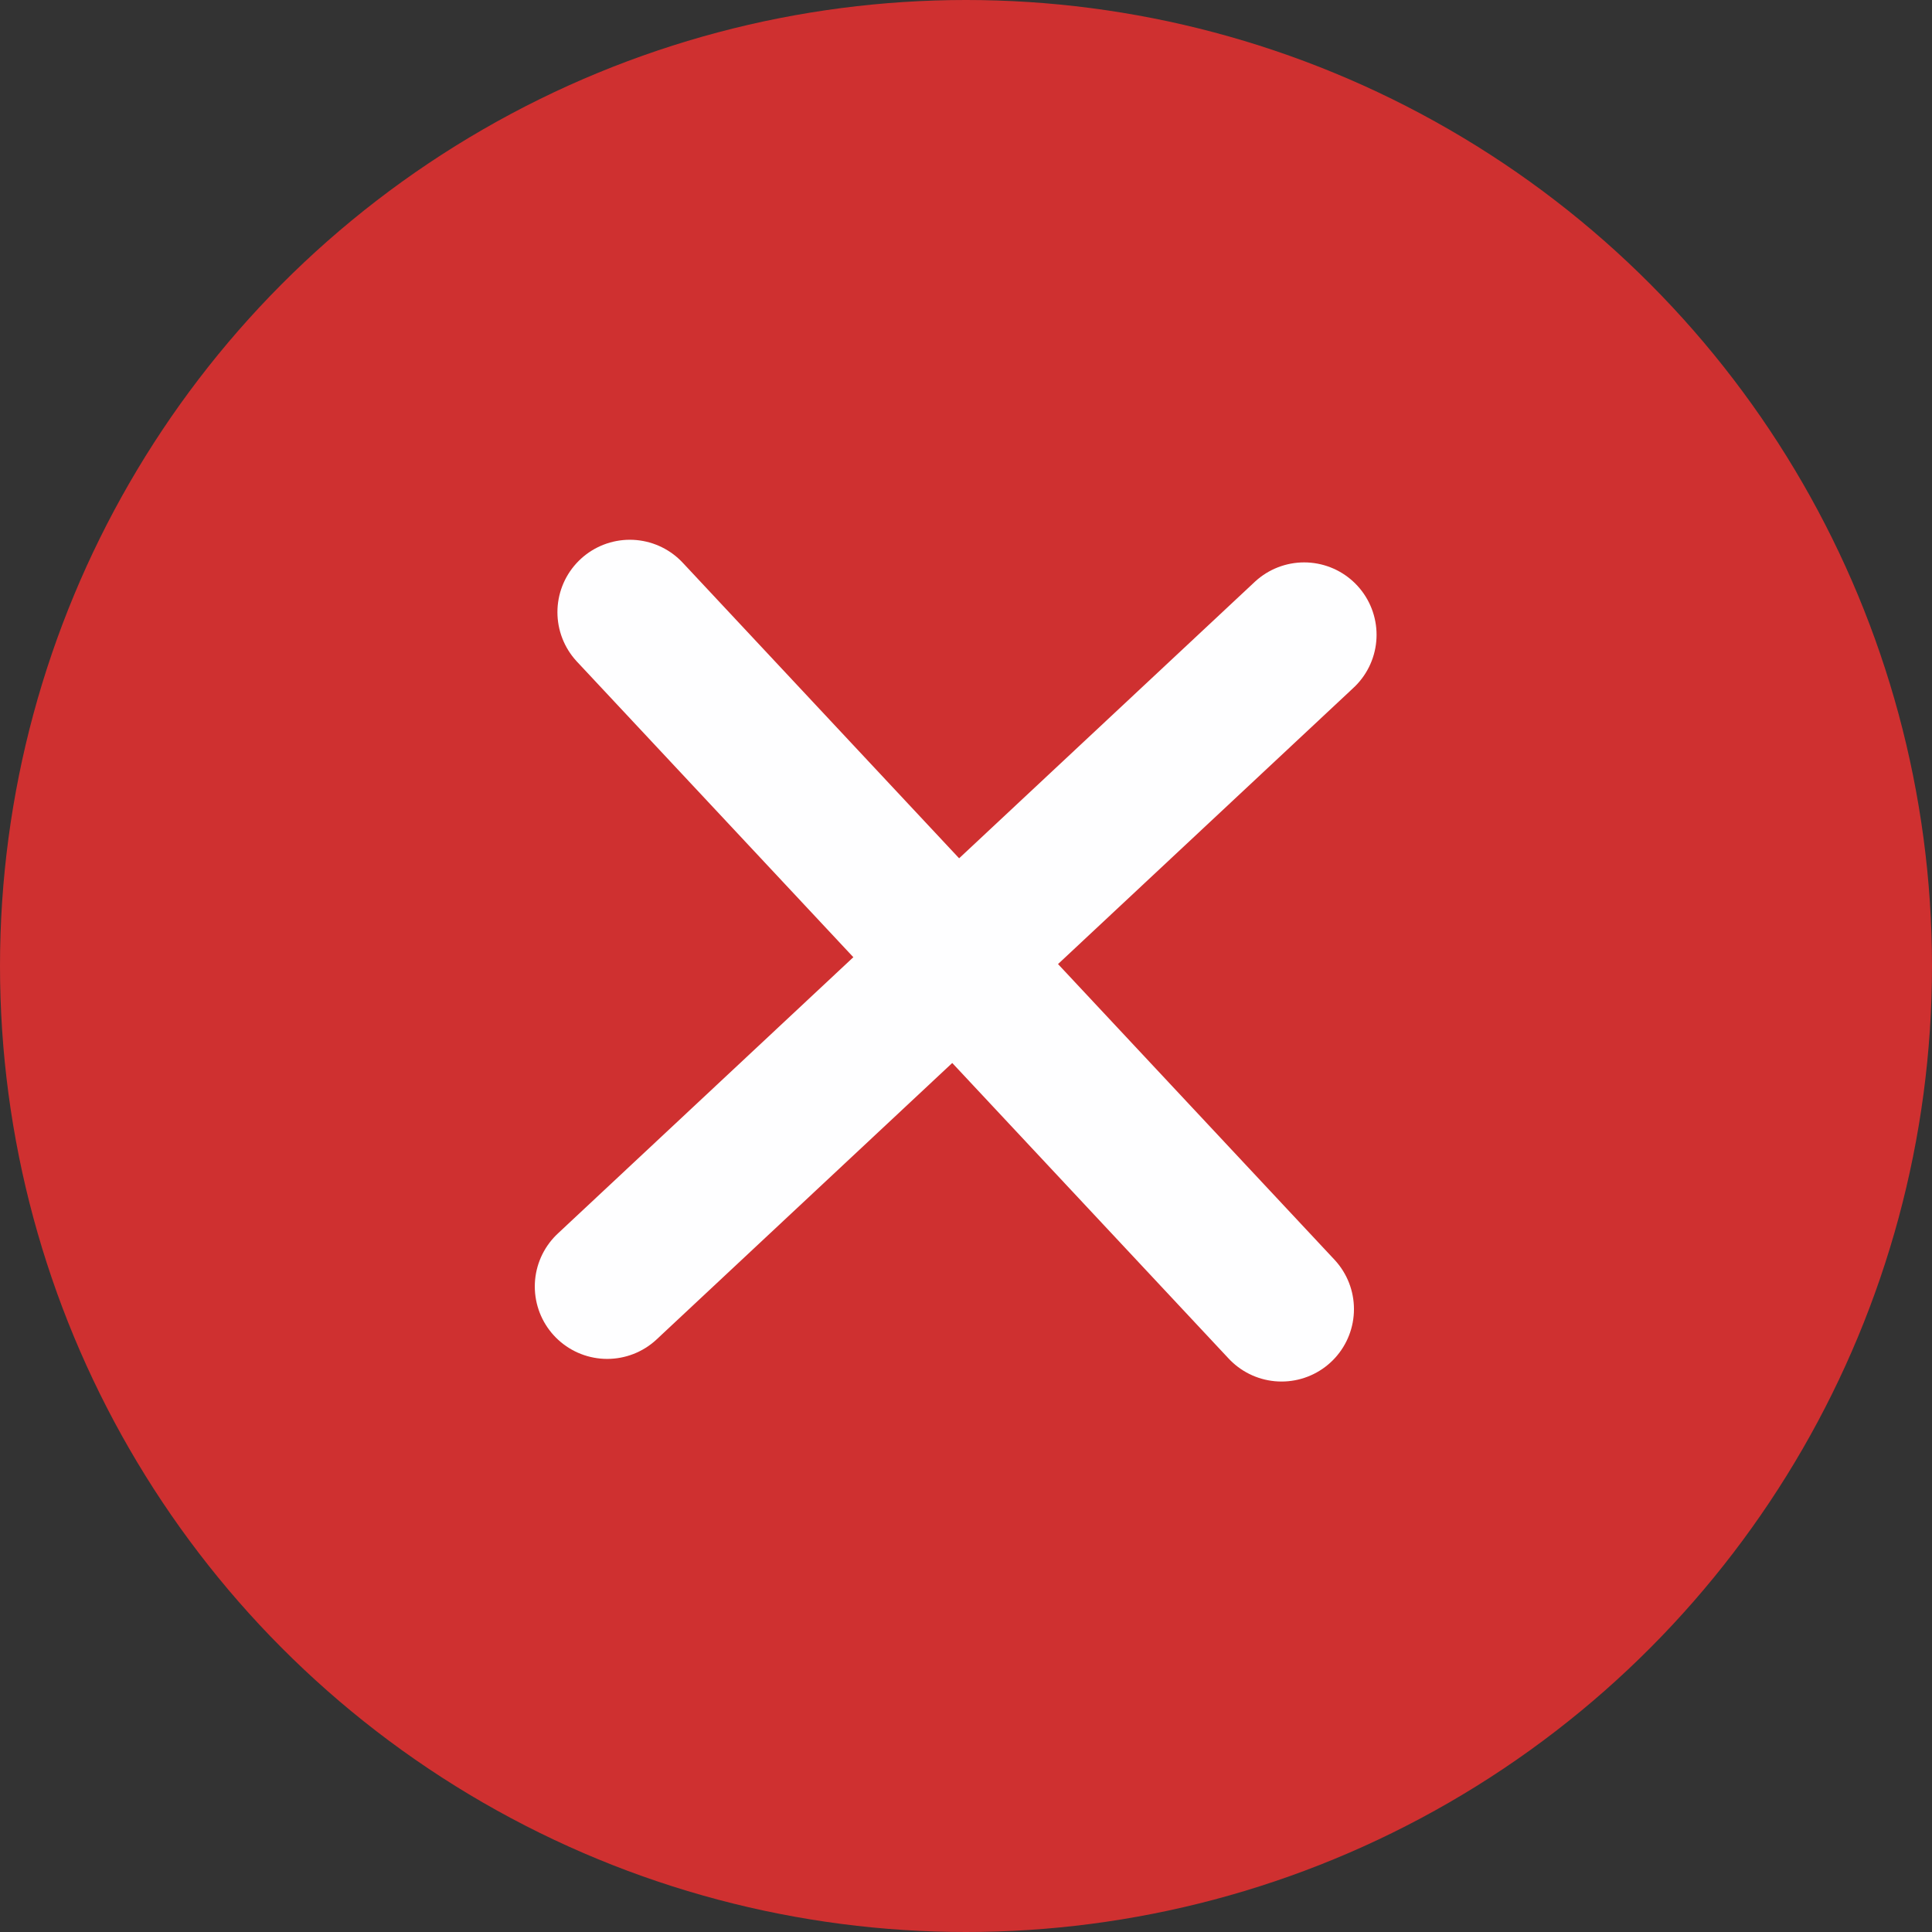 <svg width="70" height="70" viewBox="0 0 70 70" fill="none" xmlns="http://www.w3.org/2000/svg">
<rect x="0" y="0" width="70" height="70" fill="#333333" stroke="none"/>
<circle cx="35" cy="35" r="35" fill="#CF3030"/>
<path d="M22 46.612L47.252 23" stroke="#FEFEFF" stroke-width="5.247" stroke-linecap="round" stroke-linejoin="round"/>
<path d="M46.433 47.432L22.82 22.18" stroke="#FEFEFF" stroke-width="5.247" stroke-linecap="round" stroke-linejoin="round"/>
</svg>
